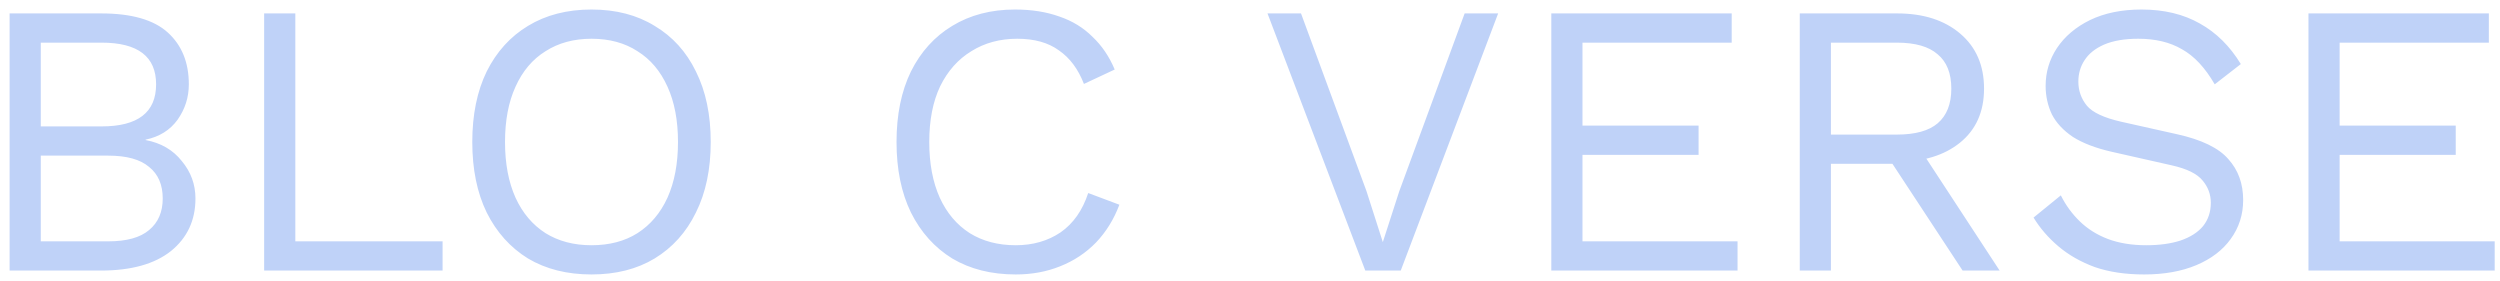 <svg width="231" height="26" viewBox="0 0 231 26" fill="none" xmlns="http://www.w3.org/2000/svg">
<path d="M0.888 25V1.24H9.348C12.156 1.24 14.208 1.828 15.504 3.004C16.8 4.18 17.448 5.776 17.448 7.792C17.448 8.992 17.1 10.084 16.404 11.068C15.708 12.028 14.724 12.64 13.452 12.904V12.94C14.868 13.204 15.984 13.852 16.8 14.884C17.64 15.892 18.06 17.044 18.06 18.34C18.06 20.356 17.304 21.976 15.792 23.2C14.28 24.4 12.12 25 9.312 25H0.888ZM3.768 22.3H9.996C11.7 22.3 12.96 21.952 13.776 21.256C14.616 20.56 15.036 19.588 15.036 18.34C15.036 17.068 14.616 16.096 13.776 15.424C12.96 14.728 11.7 14.38 9.996 14.38H3.768V22.3ZM3.768 11.68H9.384C12.744 11.68 14.424 10.384 14.424 7.792C14.424 5.224 12.744 3.94 9.384 3.94H3.768V11.68ZM27.288 22.3H40.895V25H24.407V1.24H27.288V22.3ZM54.655 0.88C56.911 0.88 58.855 1.384 60.487 2.392C62.143 3.376 63.415 4.78 64.303 6.604C65.215 8.428 65.671 10.6 65.671 13.12C65.671 15.64 65.215 17.812 64.303 19.636C63.415 21.46 62.143 22.876 60.487 23.884C58.855 24.868 56.911 25.36 54.655 25.36C52.399 25.36 50.443 24.868 48.787 23.884C47.155 22.876 45.883 21.46 44.971 19.636C44.083 17.812 43.639 15.64 43.639 13.12C43.639 10.6 44.083 8.428 44.971 6.604C45.883 4.78 47.155 3.376 48.787 2.392C50.443 1.384 52.399 0.88 54.655 0.88ZM54.655 3.58C53.023 3.58 51.607 3.964 50.407 4.732C49.207 5.476 48.283 6.568 47.635 8.008C46.987 9.424 46.663 11.128 46.663 13.12C46.663 15.112 46.987 16.828 47.635 18.268C48.283 19.684 49.207 20.776 50.407 21.544C51.607 22.288 53.023 22.66 54.655 22.66C56.311 22.66 57.727 22.288 58.903 21.544C60.103 20.776 61.027 19.684 61.675 18.268C62.323 16.828 62.647 15.112 62.647 13.12C62.647 11.128 62.323 9.424 61.675 8.008C61.027 6.568 60.103 5.476 58.903 4.732C57.727 3.964 56.311 3.58 54.655 3.58ZM103.431 18.916C102.927 20.26 102.207 21.424 101.271 22.408C100.335 23.368 99.231 24.1 97.959 24.604C96.711 25.108 95.343 25.36 93.855 25.36C91.599 25.36 89.643 24.868 87.987 23.884C86.355 22.876 85.083 21.46 84.171 19.636C83.283 17.812 82.839 15.64 82.839 13.12C82.839 10.6 83.283 8.428 84.171 6.604C85.083 4.78 86.355 3.376 87.987 2.392C89.643 1.384 91.575 0.88 93.783 0.88C95.319 0.88 96.687 1.096 97.887 1.528C99.087 1.936 100.107 2.56 100.947 3.4C101.811 4.216 102.495 5.224 102.999 6.424L100.155 7.756C99.627 6.388 98.859 5.356 97.851 4.66C96.867 3.94 95.583 3.58 93.999 3.58C92.391 3.58 90.975 3.964 89.751 4.732C88.527 5.476 87.567 6.556 86.871 7.972C86.199 9.388 85.863 11.104 85.863 13.12C85.863 15.112 86.187 16.828 86.835 18.268C87.483 19.684 88.407 20.776 89.607 21.544C90.807 22.288 92.223 22.66 93.855 22.66C95.439 22.66 96.819 22.264 97.995 21.472C99.171 20.656 100.023 19.444 100.551 17.836L103.431 18.916ZM138.429 1.24L129.429 25H126.153L117.117 1.24H120.213L126.261 17.656L127.773 22.372L129.285 17.692L135.333 1.24H138.429ZM143.341 25V1.24H160.009V3.94H146.221V11.608H156.949V14.308H146.221V22.3H160.549V25H143.341ZM175.298 1.24C177.722 1.24 179.666 1.864 181.13 3.112C182.594 4.36 183.326 6.052 183.326 8.188C183.326 10.324 182.582 11.992 181.094 13.192C179.63 14.368 177.686 14.956 175.262 14.956L175.01 15.136H169.178V25H166.298V1.24H175.298ZM175.262 12.436C176.966 12.436 178.226 12.088 179.042 11.392C179.882 10.672 180.302 9.604 180.302 8.188C180.302 6.772 179.882 5.716 179.042 5.02C178.226 4.3 176.966 3.94 175.262 3.94H169.178V12.436H175.262ZM176.918 13.012L184.766 25H181.346L174.506 14.596L176.918 13.012ZM197.872 0.88C199.96 0.88 201.76 1.312 203.272 2.176C204.784 3.016 206.044 4.264 207.052 5.92L204.64 7.792C203.752 6.256 202.744 5.176 201.616 4.552C200.512 3.904 199.168 3.58 197.584 3.58C196.312 3.58 195.256 3.76 194.416 4.12C193.6 4.48 193 4.96 192.616 5.56C192.232 6.136 192.04 6.796 192.04 7.54C192.04 8.38 192.304 9.124 192.832 9.772C193.36 10.396 194.416 10.888 196 11.248L201.148 12.4C203.428 12.904 205.012 13.672 205.9 14.704C206.812 15.712 207.268 16.972 207.268 18.484C207.268 19.828 206.884 21.028 206.116 22.084C205.372 23.116 204.316 23.92 202.948 24.496C201.58 25.072 199.972 25.36 198.124 25.36C196.396 25.36 194.872 25.132 193.552 24.676C192.256 24.196 191.14 23.56 190.204 22.768C189.268 21.976 188.5 21.088 187.9 20.104L190.42 18.052C190.876 18.964 191.464 19.768 192.184 20.464C192.904 21.16 193.768 21.7 194.776 22.084C195.808 22.468 196.984 22.66 198.304 22.66C199.528 22.66 200.584 22.516 201.472 22.228C202.384 21.916 203.08 21.472 203.56 20.896C204.04 20.296 204.28 19.576 204.28 18.736C204.28 17.968 204.028 17.284 203.524 16.684C203.02 16.06 202.072 15.592 200.68 15.28L195.1 14.02C193.636 13.684 192.448 13.228 191.536 12.652C190.648 12.052 190 11.356 189.592 10.564C189.208 9.748 189.016 8.872 189.016 7.936C189.016 6.664 189.364 5.5 190.06 4.444C190.78 3.364 191.8 2.5 193.12 1.852C194.464 1.204 196.048 0.88 197.872 0.88ZM213.302 25V1.24H229.97V3.94H216.182V11.608H226.91V14.308H216.182V22.3H230.51V25H213.302Z" fill="#BFD2F8"/>
</svg>
